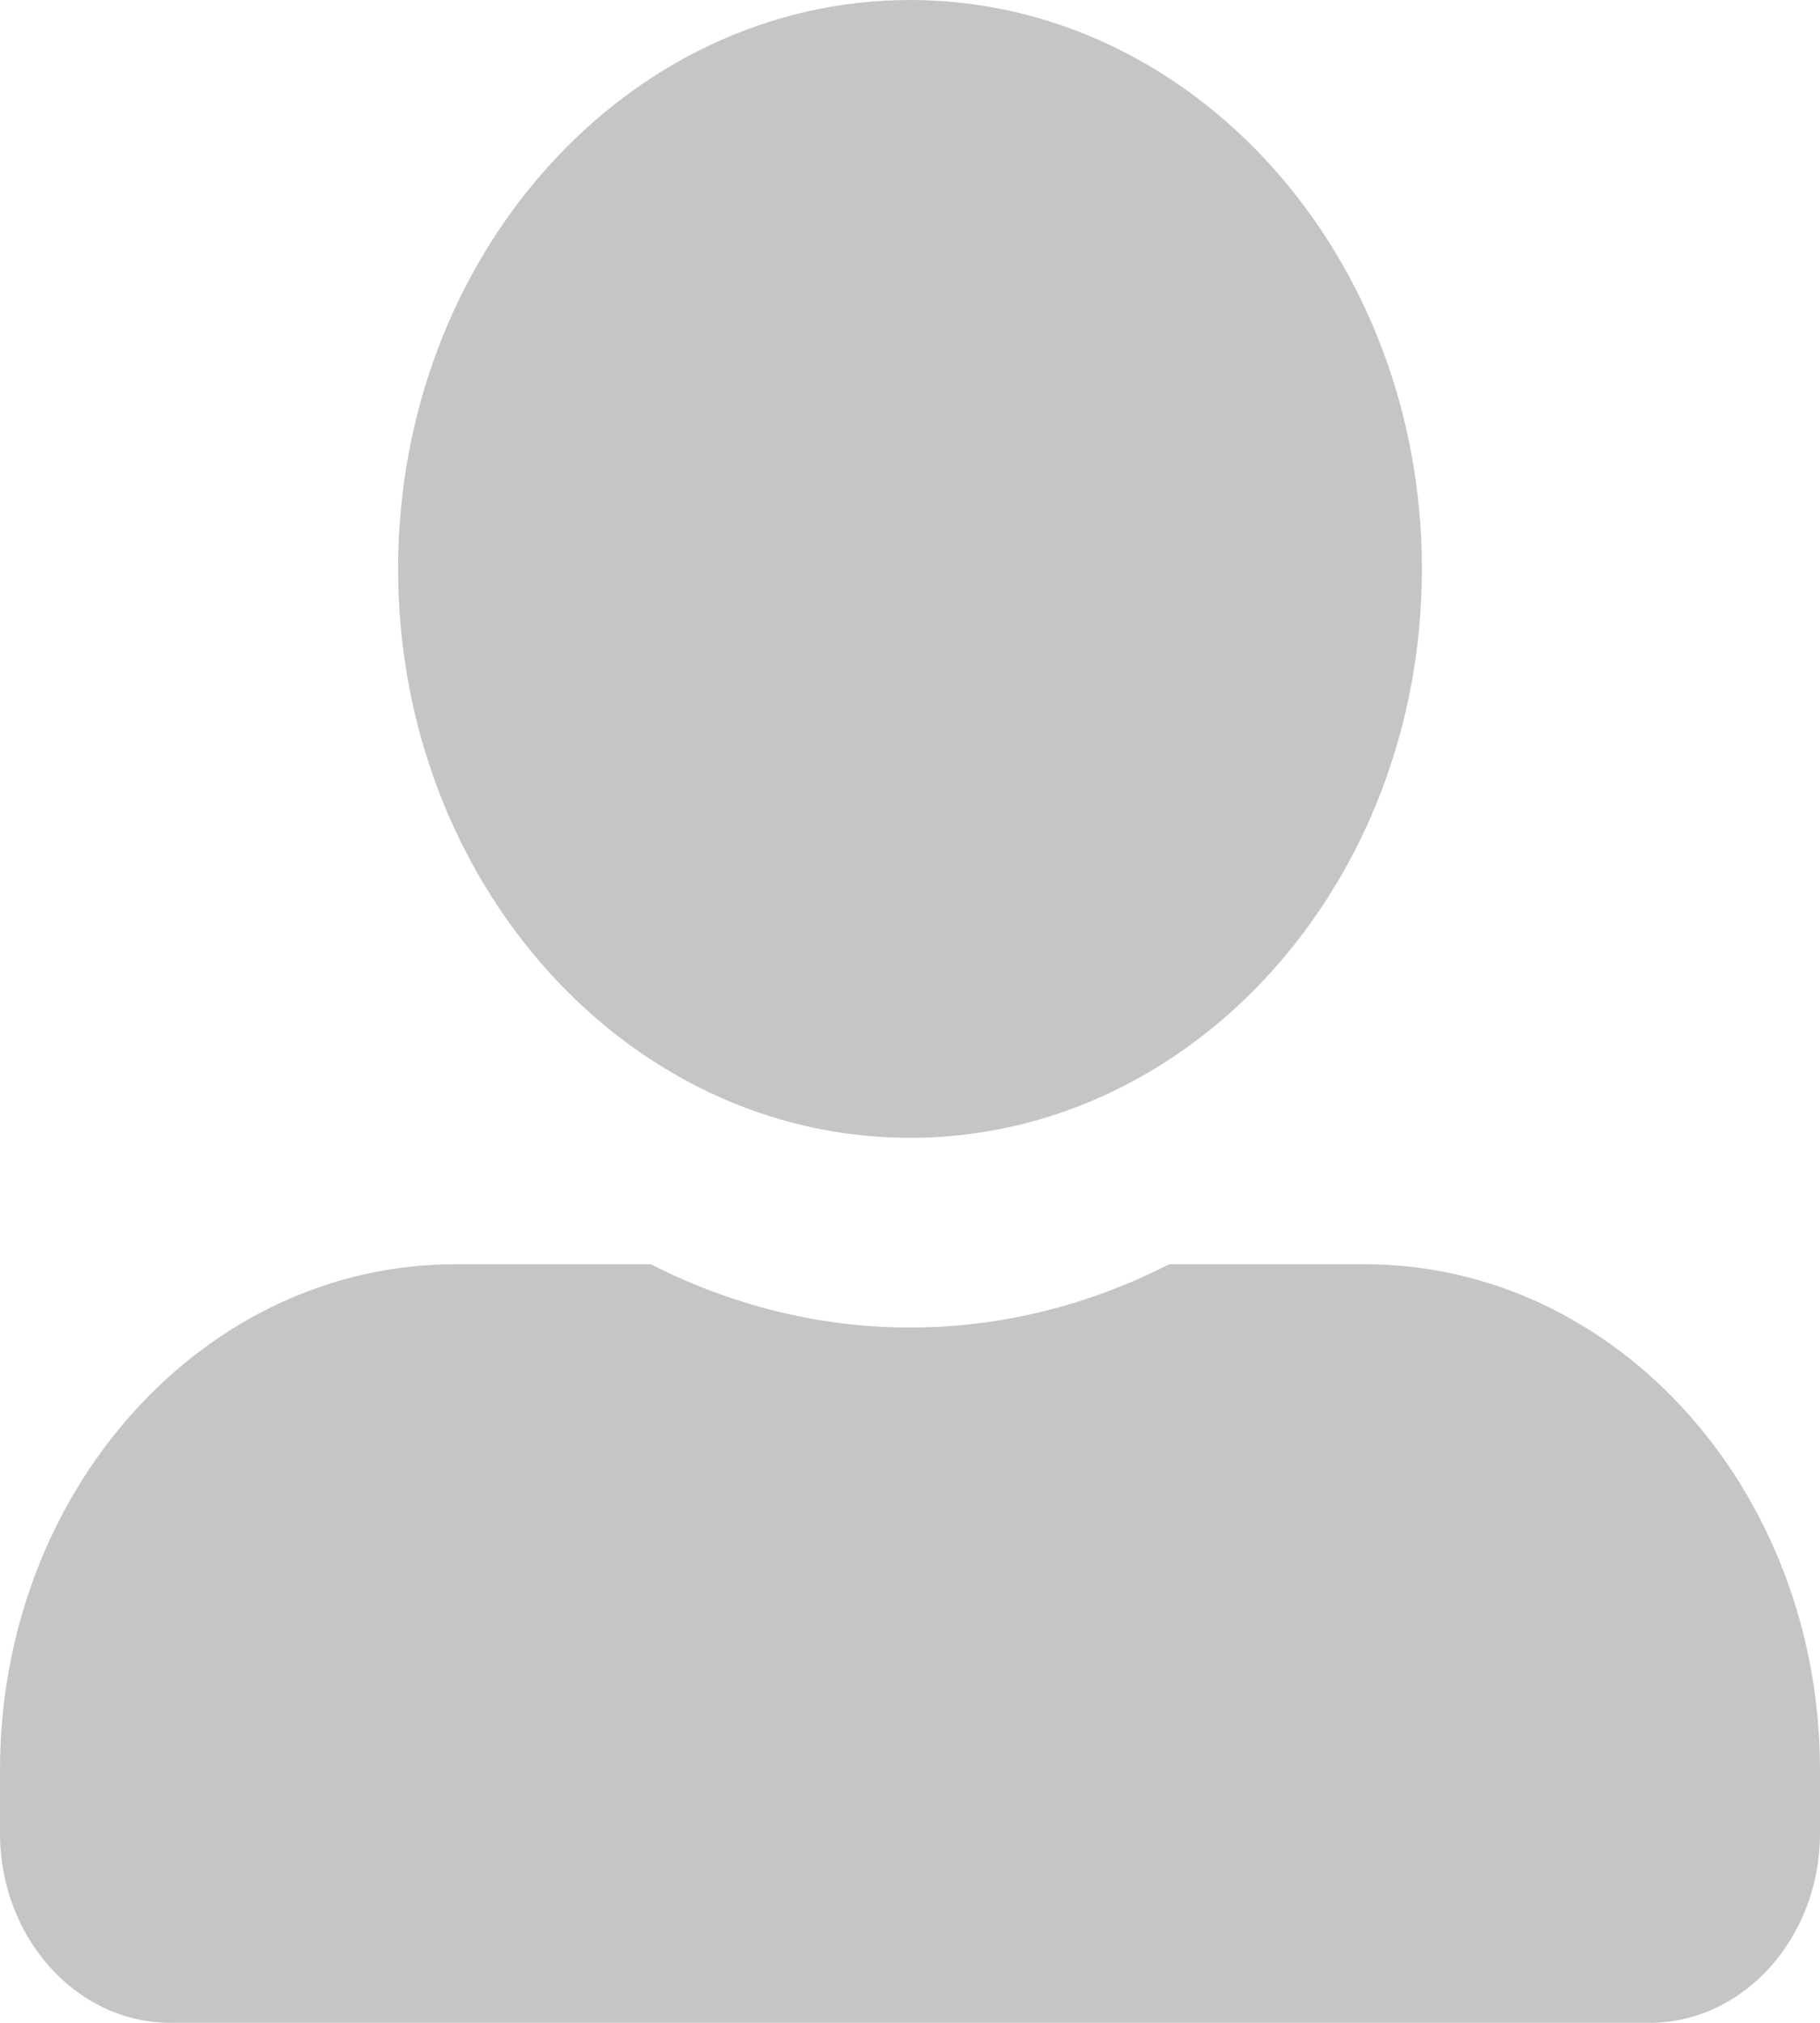 <svg width="27" height="30" viewBox="0 0 27 30" fill="none" xmlns="http://www.w3.org/2000/svg">
<path d="M13.5 16.875C17.692 16.875 21.094 13.096 21.094 8.438C21.094 3.779 17.692 0 13.5 0C9.308 0 5.906 3.779 5.906 8.438C5.906 13.096 9.308 16.875 13.5 16.875ZM20.25 18.75H17.344C16.174 19.348 14.871 19.688 13.5 19.688C12.129 19.688 10.832 19.348 9.656 18.75H6.75C3.022 18.75 0 22.107 0 26.25V27.188C0 28.74 1.134 30 2.531 30H24.469C25.866 30 27 28.74 27 27.188V26.25C27 22.107 23.978 18.75 20.25 18.75Z" fill="#C5C5C5"/>
</svg>
